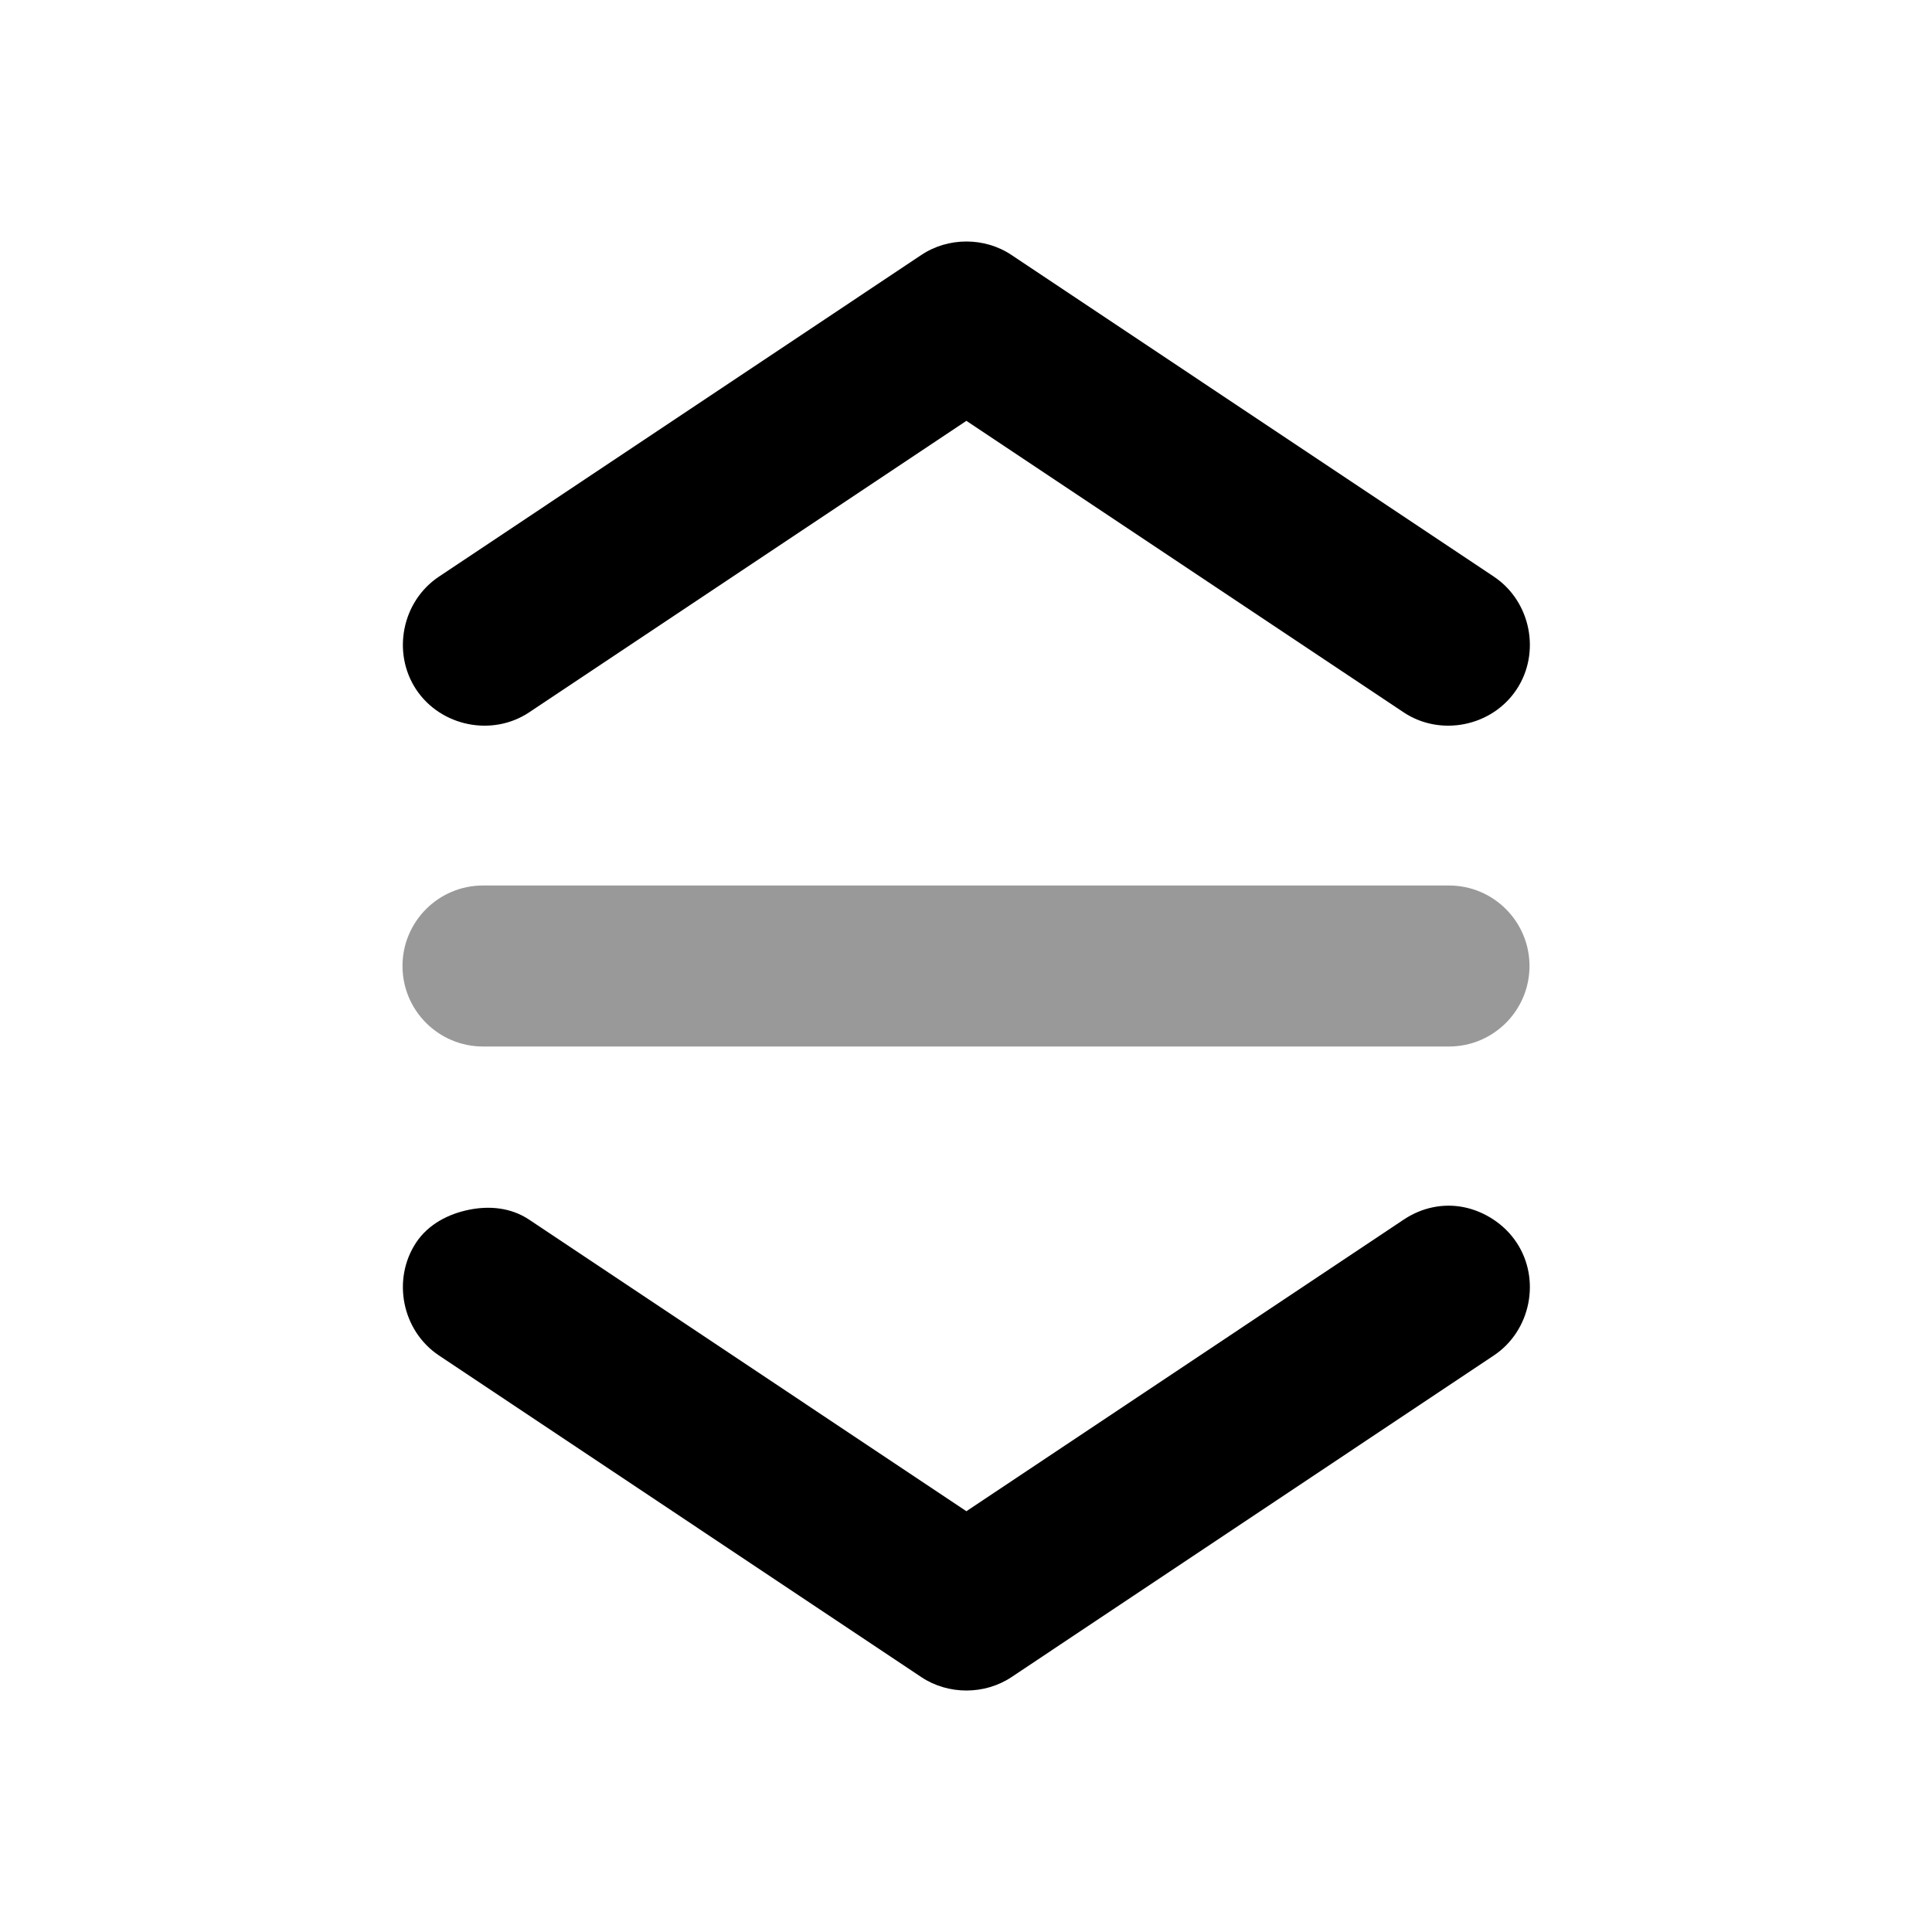 <svg width="24" height="24" viewBox="0 0 24 24" fill="none" xmlns="http://www.w3.org/2000/svg">
<path fill-rule="evenodd" clip-rule="evenodd" d="M5 12C5 11.448 5.448 11 6 11H18C18.552 11 19 11.448 19 12C19 12.552 18.552 13 18 13H6C5.448 13 5 12.552 5 12Z" fill="black" fill-opacity="0.4"/>
<path d="M11.444 3.168L5.453 7.163C4.993 7.469 4.866 8.108 5.171 8.567C5.478 9.026 6.117 9.154 6.575 8.848L12.005 5.228L17.435 8.848C17.893 9.154 18.532 9.026 18.838 8.567C19.144 8.108 19.016 7.469 18.557 7.163L12.566 3.168C12.232 2.944 11.778 2.944 11.444 3.168ZM18.183 14.996C17.928 14.945 17.663 14.999 17.435 15.152L12.005 18.773L6.575 15.152C6.346 14.999 6.077 14.977 5.826 15.028C5.577 15.078 5.324 15.204 5.171 15.433C4.866 15.892 4.993 16.532 5.453 16.838L11.444 20.833C11.778 21.056 12.232 21.056 12.566 20.833L18.557 16.838C19.016 16.532 19.144 15.892 18.838 15.433C18.686 15.204 18.438 15.047 18.183 14.996Z" fill="black"/>
</svg>
